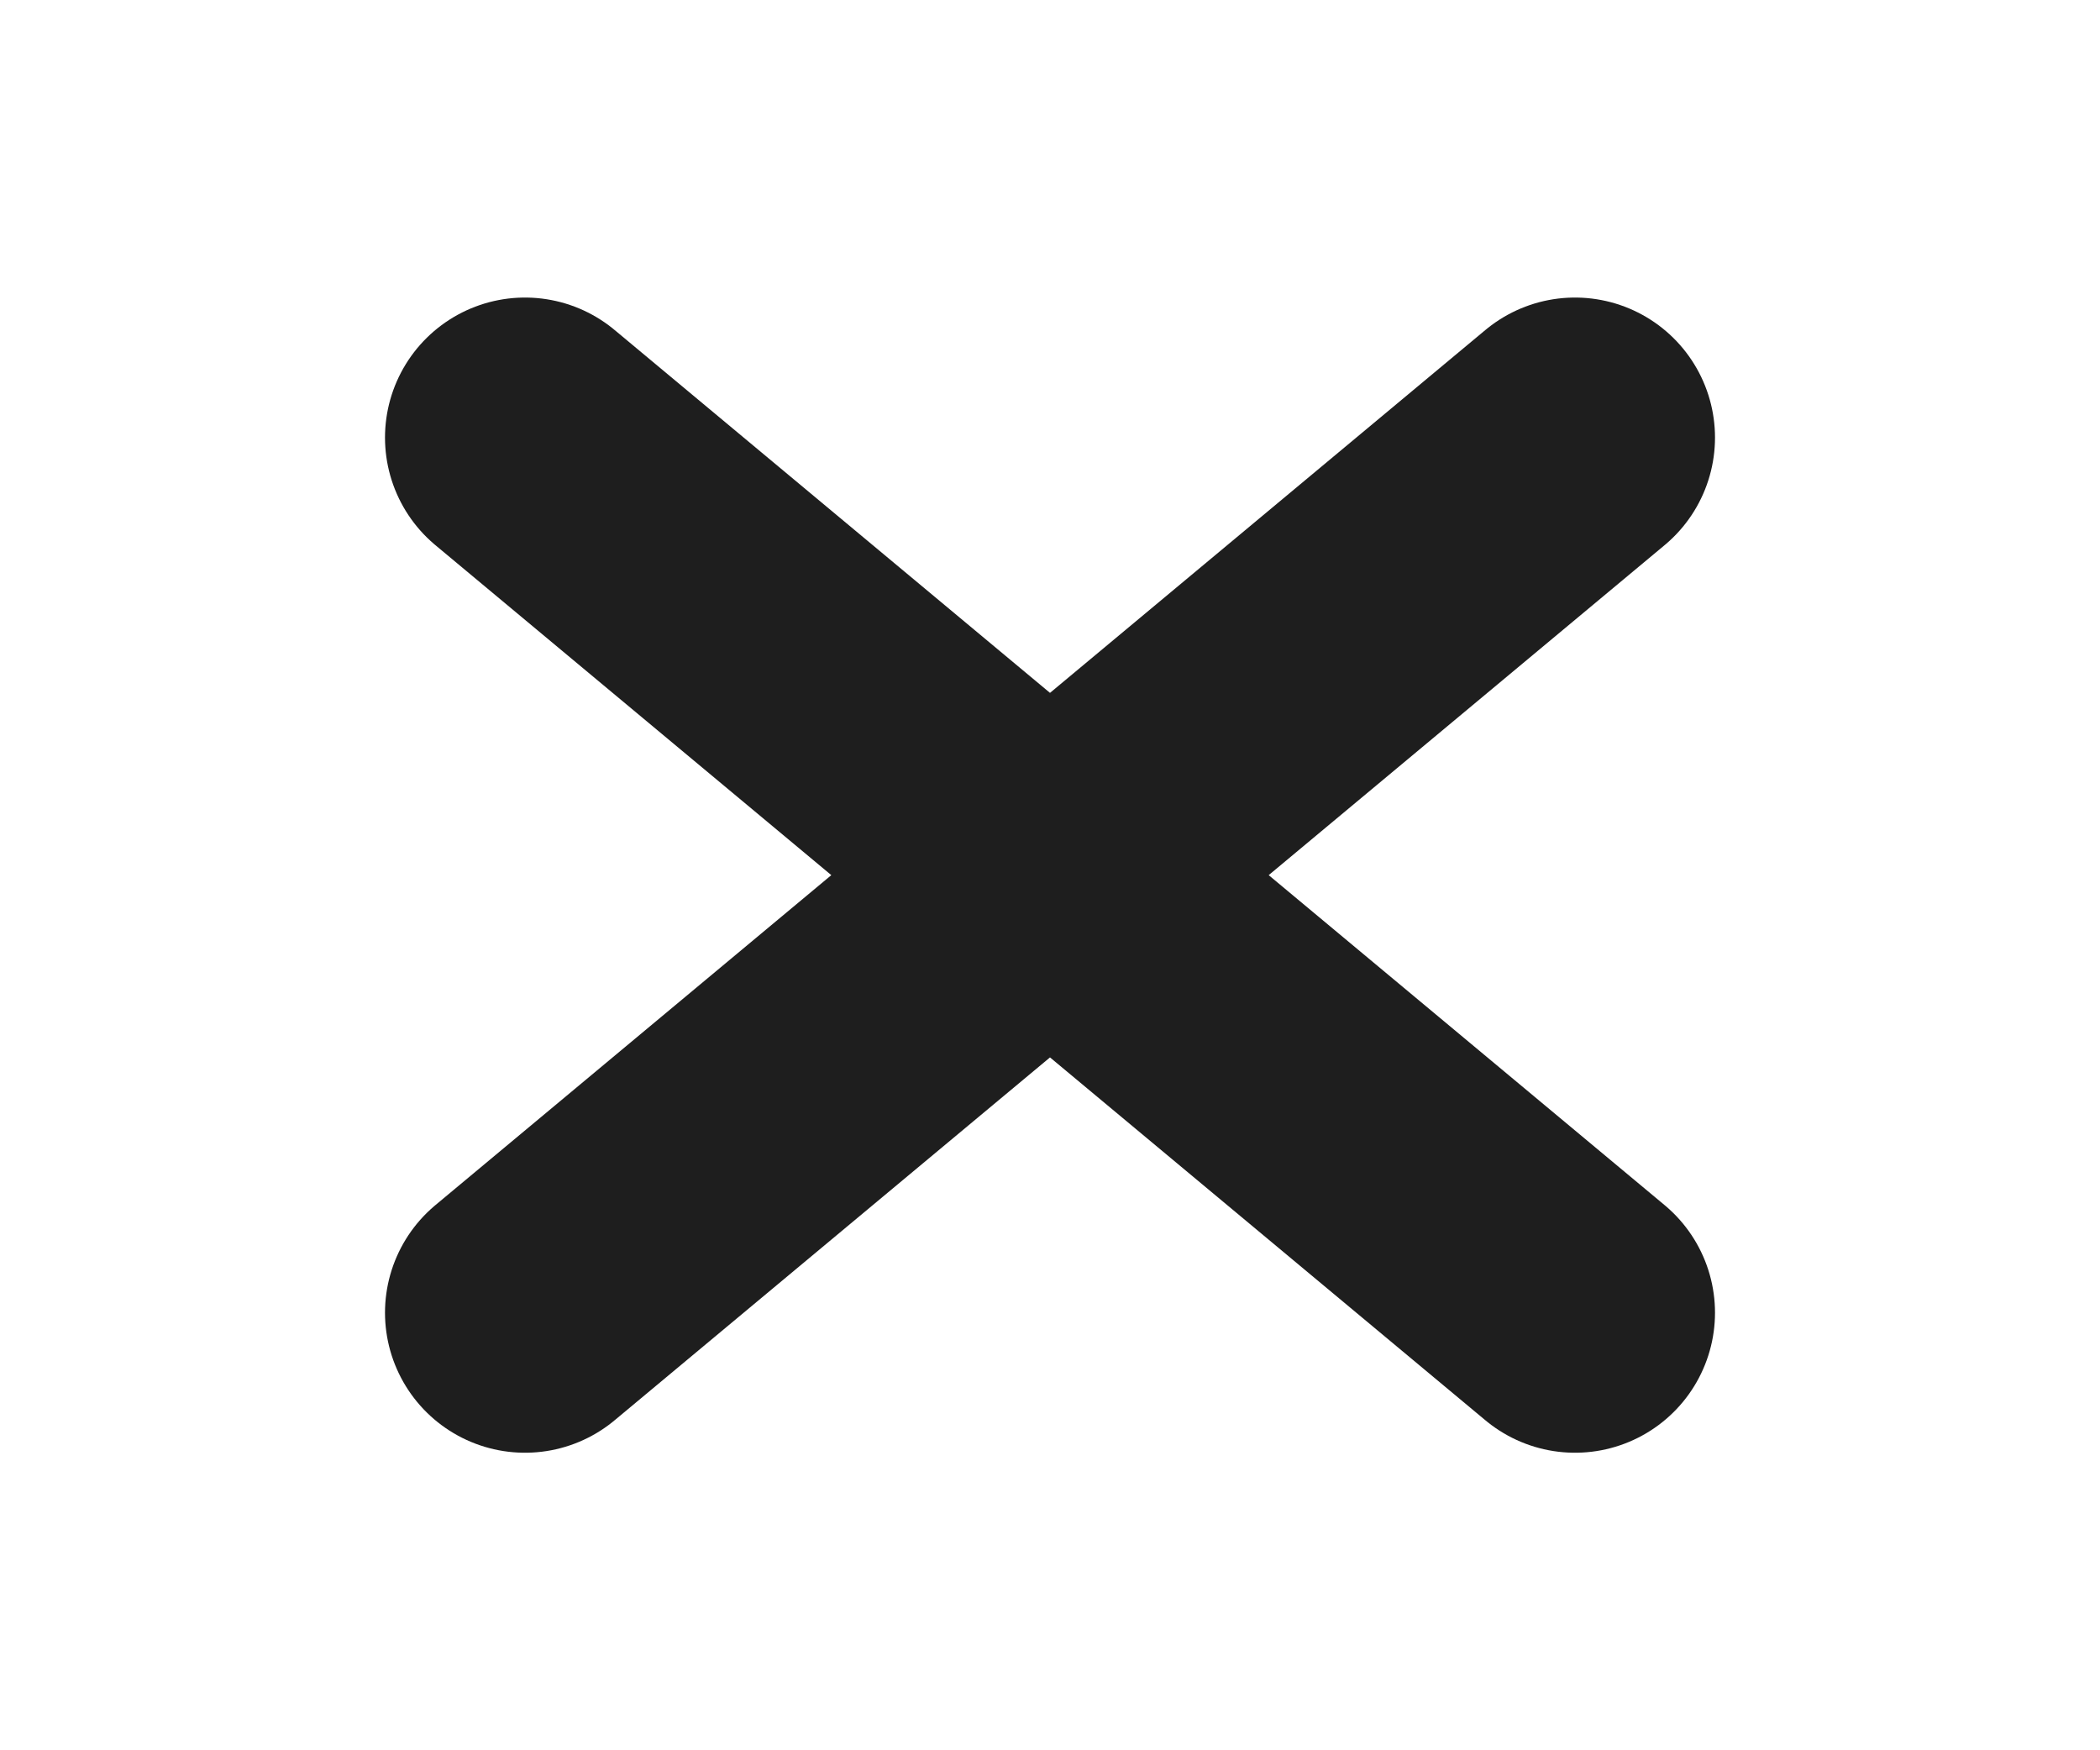 <svg width="30" height="25" viewBox="0 0 30 25" fill="none" xmlns="http://www.w3.org/2000/svg">
<path d="M22.5 6.25L7.5 18.75M7.5 6.25L22.5 18.75" stroke="#1E1E1E" stroke-width="4" stroke-linecap="round" stroke-linejoin="round"/>
</svg>
